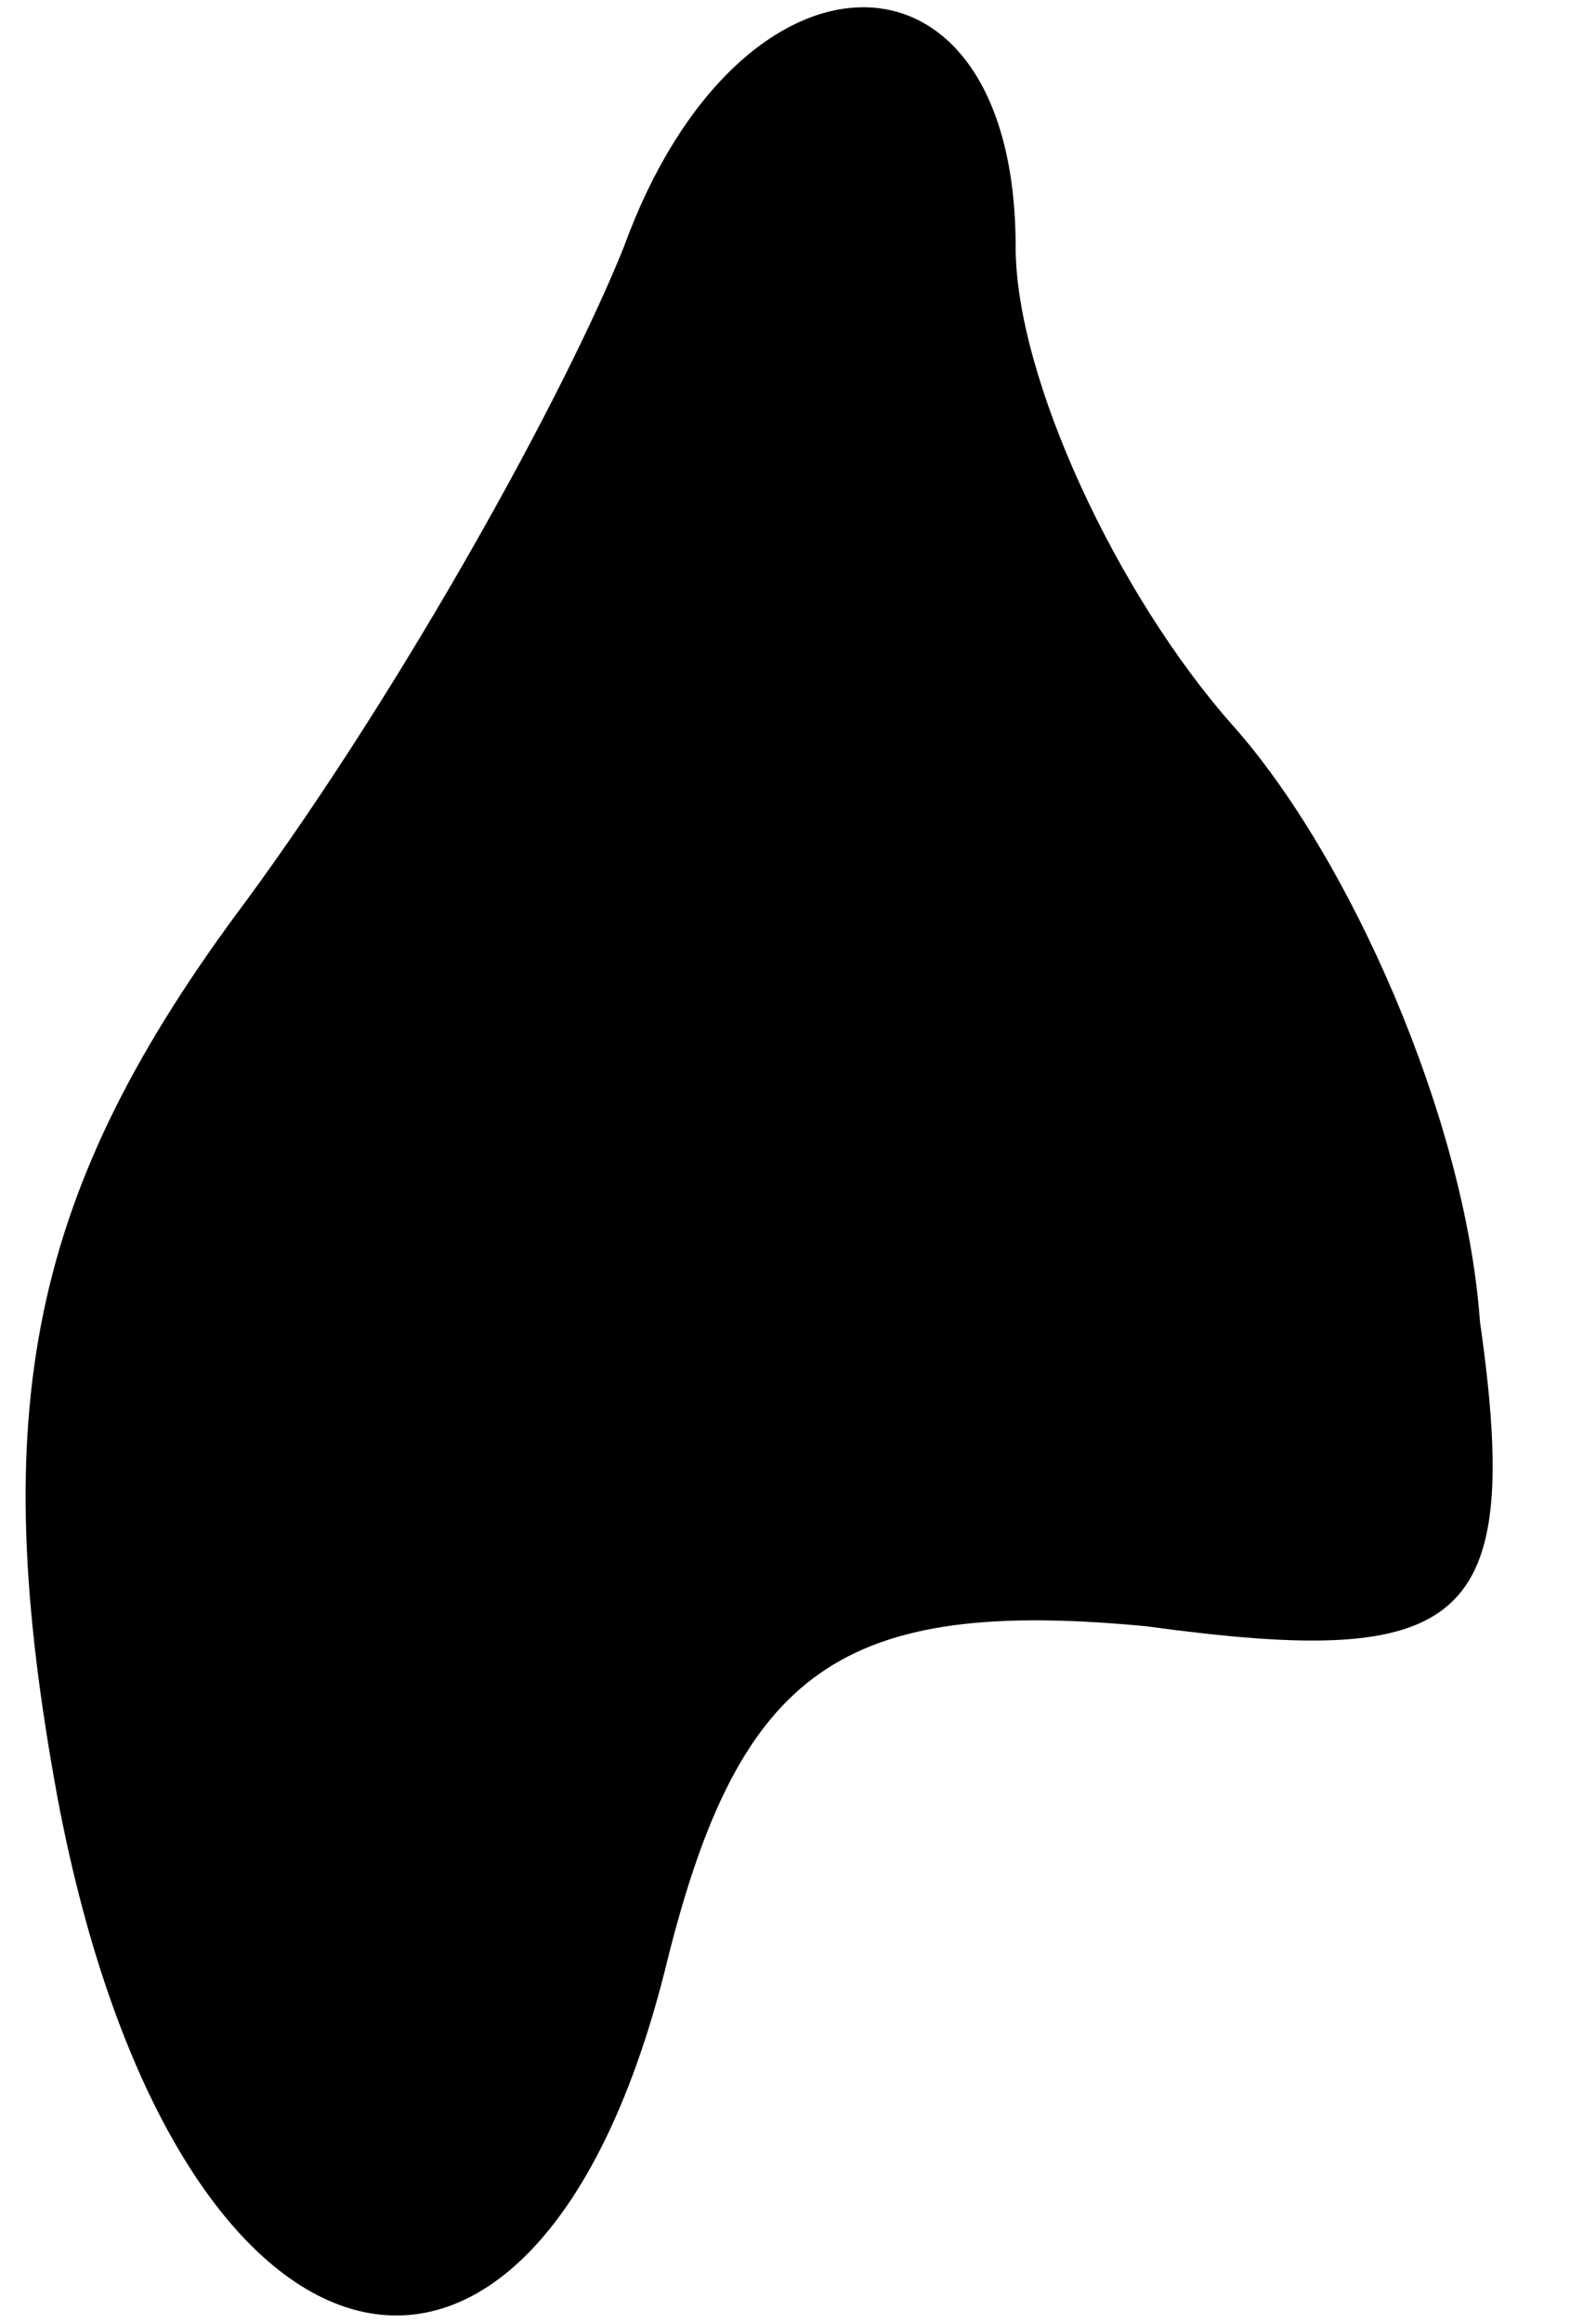 <?xml version="1.0" standalone="no"?>
<!DOCTYPE svg PUBLIC "-//W3C//DTD SVG 20010904//EN"
 "http://www.w3.org/TR/2001/REC-SVG-20010904/DTD/svg10.dtd">
<svg version="1.0" xmlns="http://www.w3.org/2000/svg"
 width="11pt" height="16pt" viewBox="0 0 11 16"
 preserveAspectRatio="xMidYMid meet">
<g transform="translate(0,16) scale(0.1,-0.1)"
fill="#000000" stroke="none">
<path fill="#000000" stroke="none" d="M43 143 c-4 -10 -15 -30 -26 -45 -15
-20 -18 -35 -13 -62 8 -42 33 -48 42 -11 5 20 12 25 33 23 22 -3 26 0 23 21
-1 14 -9 32 -17 41 -8 9 -15 24 -15 33 0 22 -19 22 -27 0z"/>
</g>
</svg>
